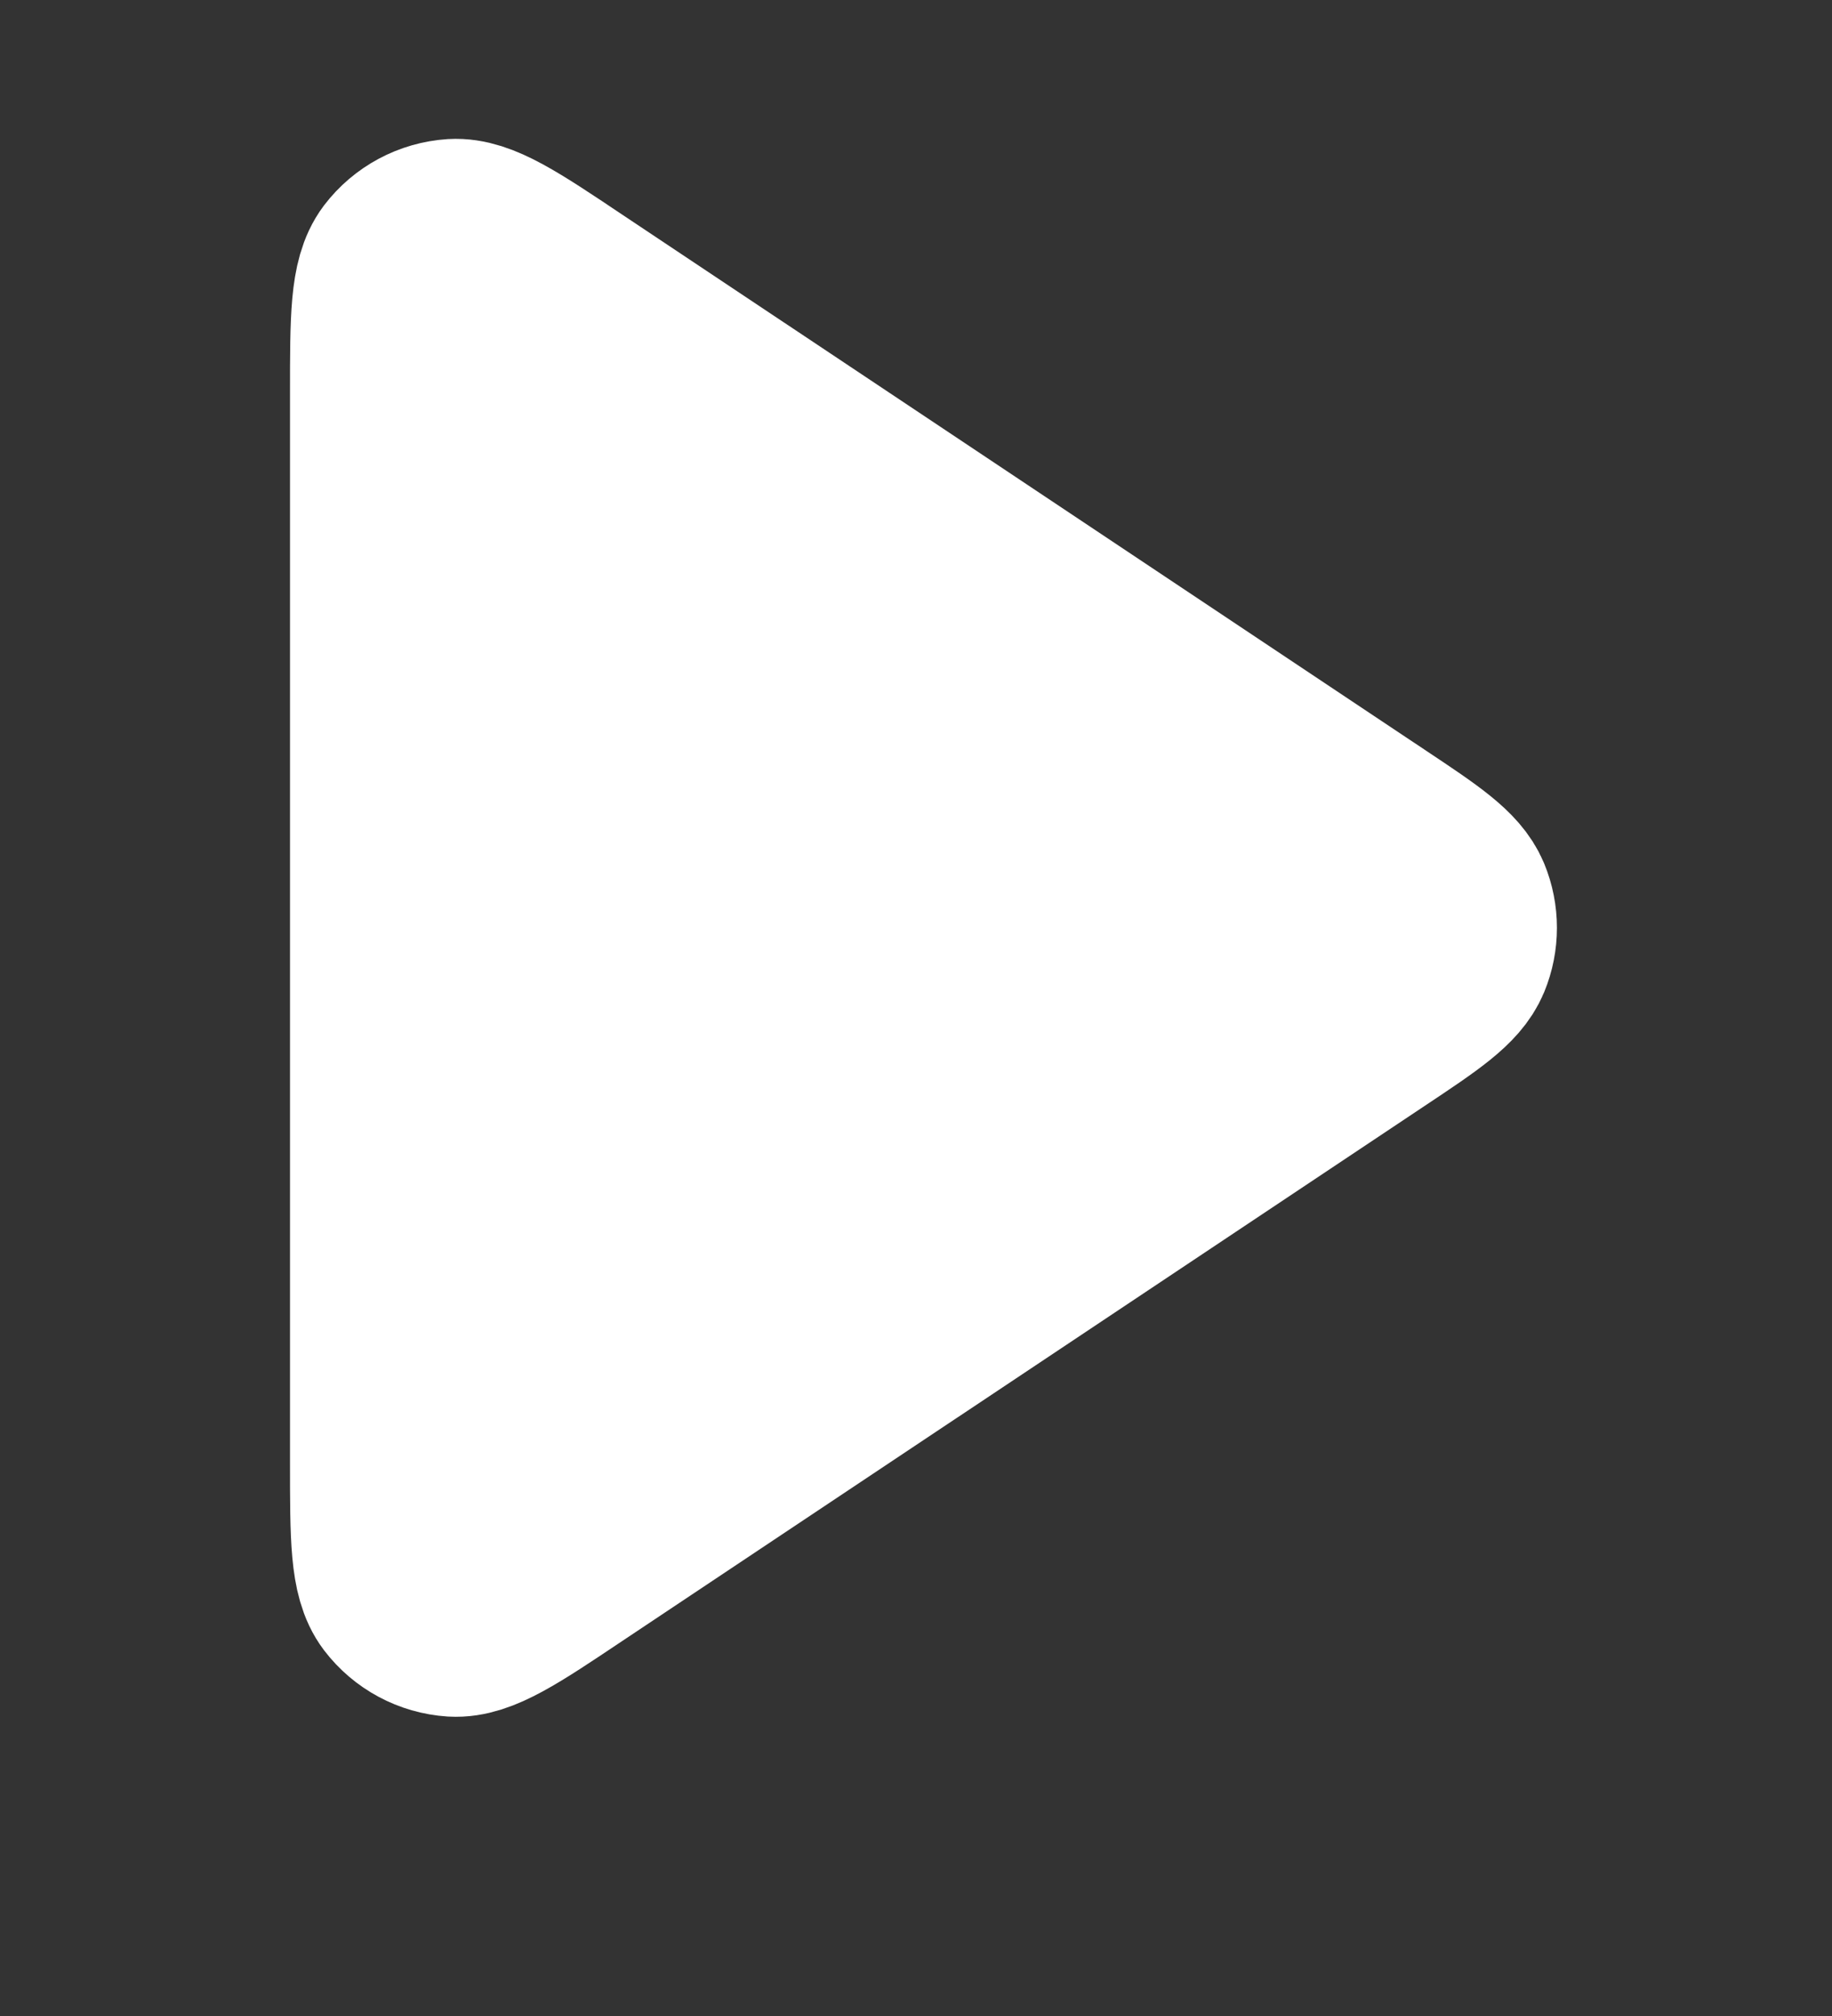 <svg width="10" height="11" viewBox="0 0 10 11" fill="none" xmlns="http://www.w3.org/2000/svg">
<rect x="0" y="0" width="10" height="11" fill="#333333" stroke="none"/>
<g clip-path="url(#clip0_8989_20430)">
<path d="M2.083 2.142C2.083 1.737 2.083 1.535 2.167 1.423C2.241 1.326 2.353 1.266 2.475 1.258C2.614 1.25 2.783 1.362 3.119 1.587L7.501 4.508C7.779 4.693 7.918 4.786 7.967 4.903C8.009 5.005 8.009 5.12 7.967 5.222C7.918 5.339 7.779 5.432 7.501 5.617L3.119 8.538C2.783 8.763 2.614 8.875 2.475 8.867C2.353 8.859 2.241 8.799 2.167 8.702C2.083 8.591 2.083 8.388 2.083 7.984V2.142Z" fill="white" stroke="white" stroke-linecap="round" stroke-linejoin="round"/>
</g>
<defs>
<clipPath id="clip0_8989_20430">
<rect width="10" height="10" fill="white" transform="translate(0 0.062)"/>
</clipPath>
</defs>
</svg>
